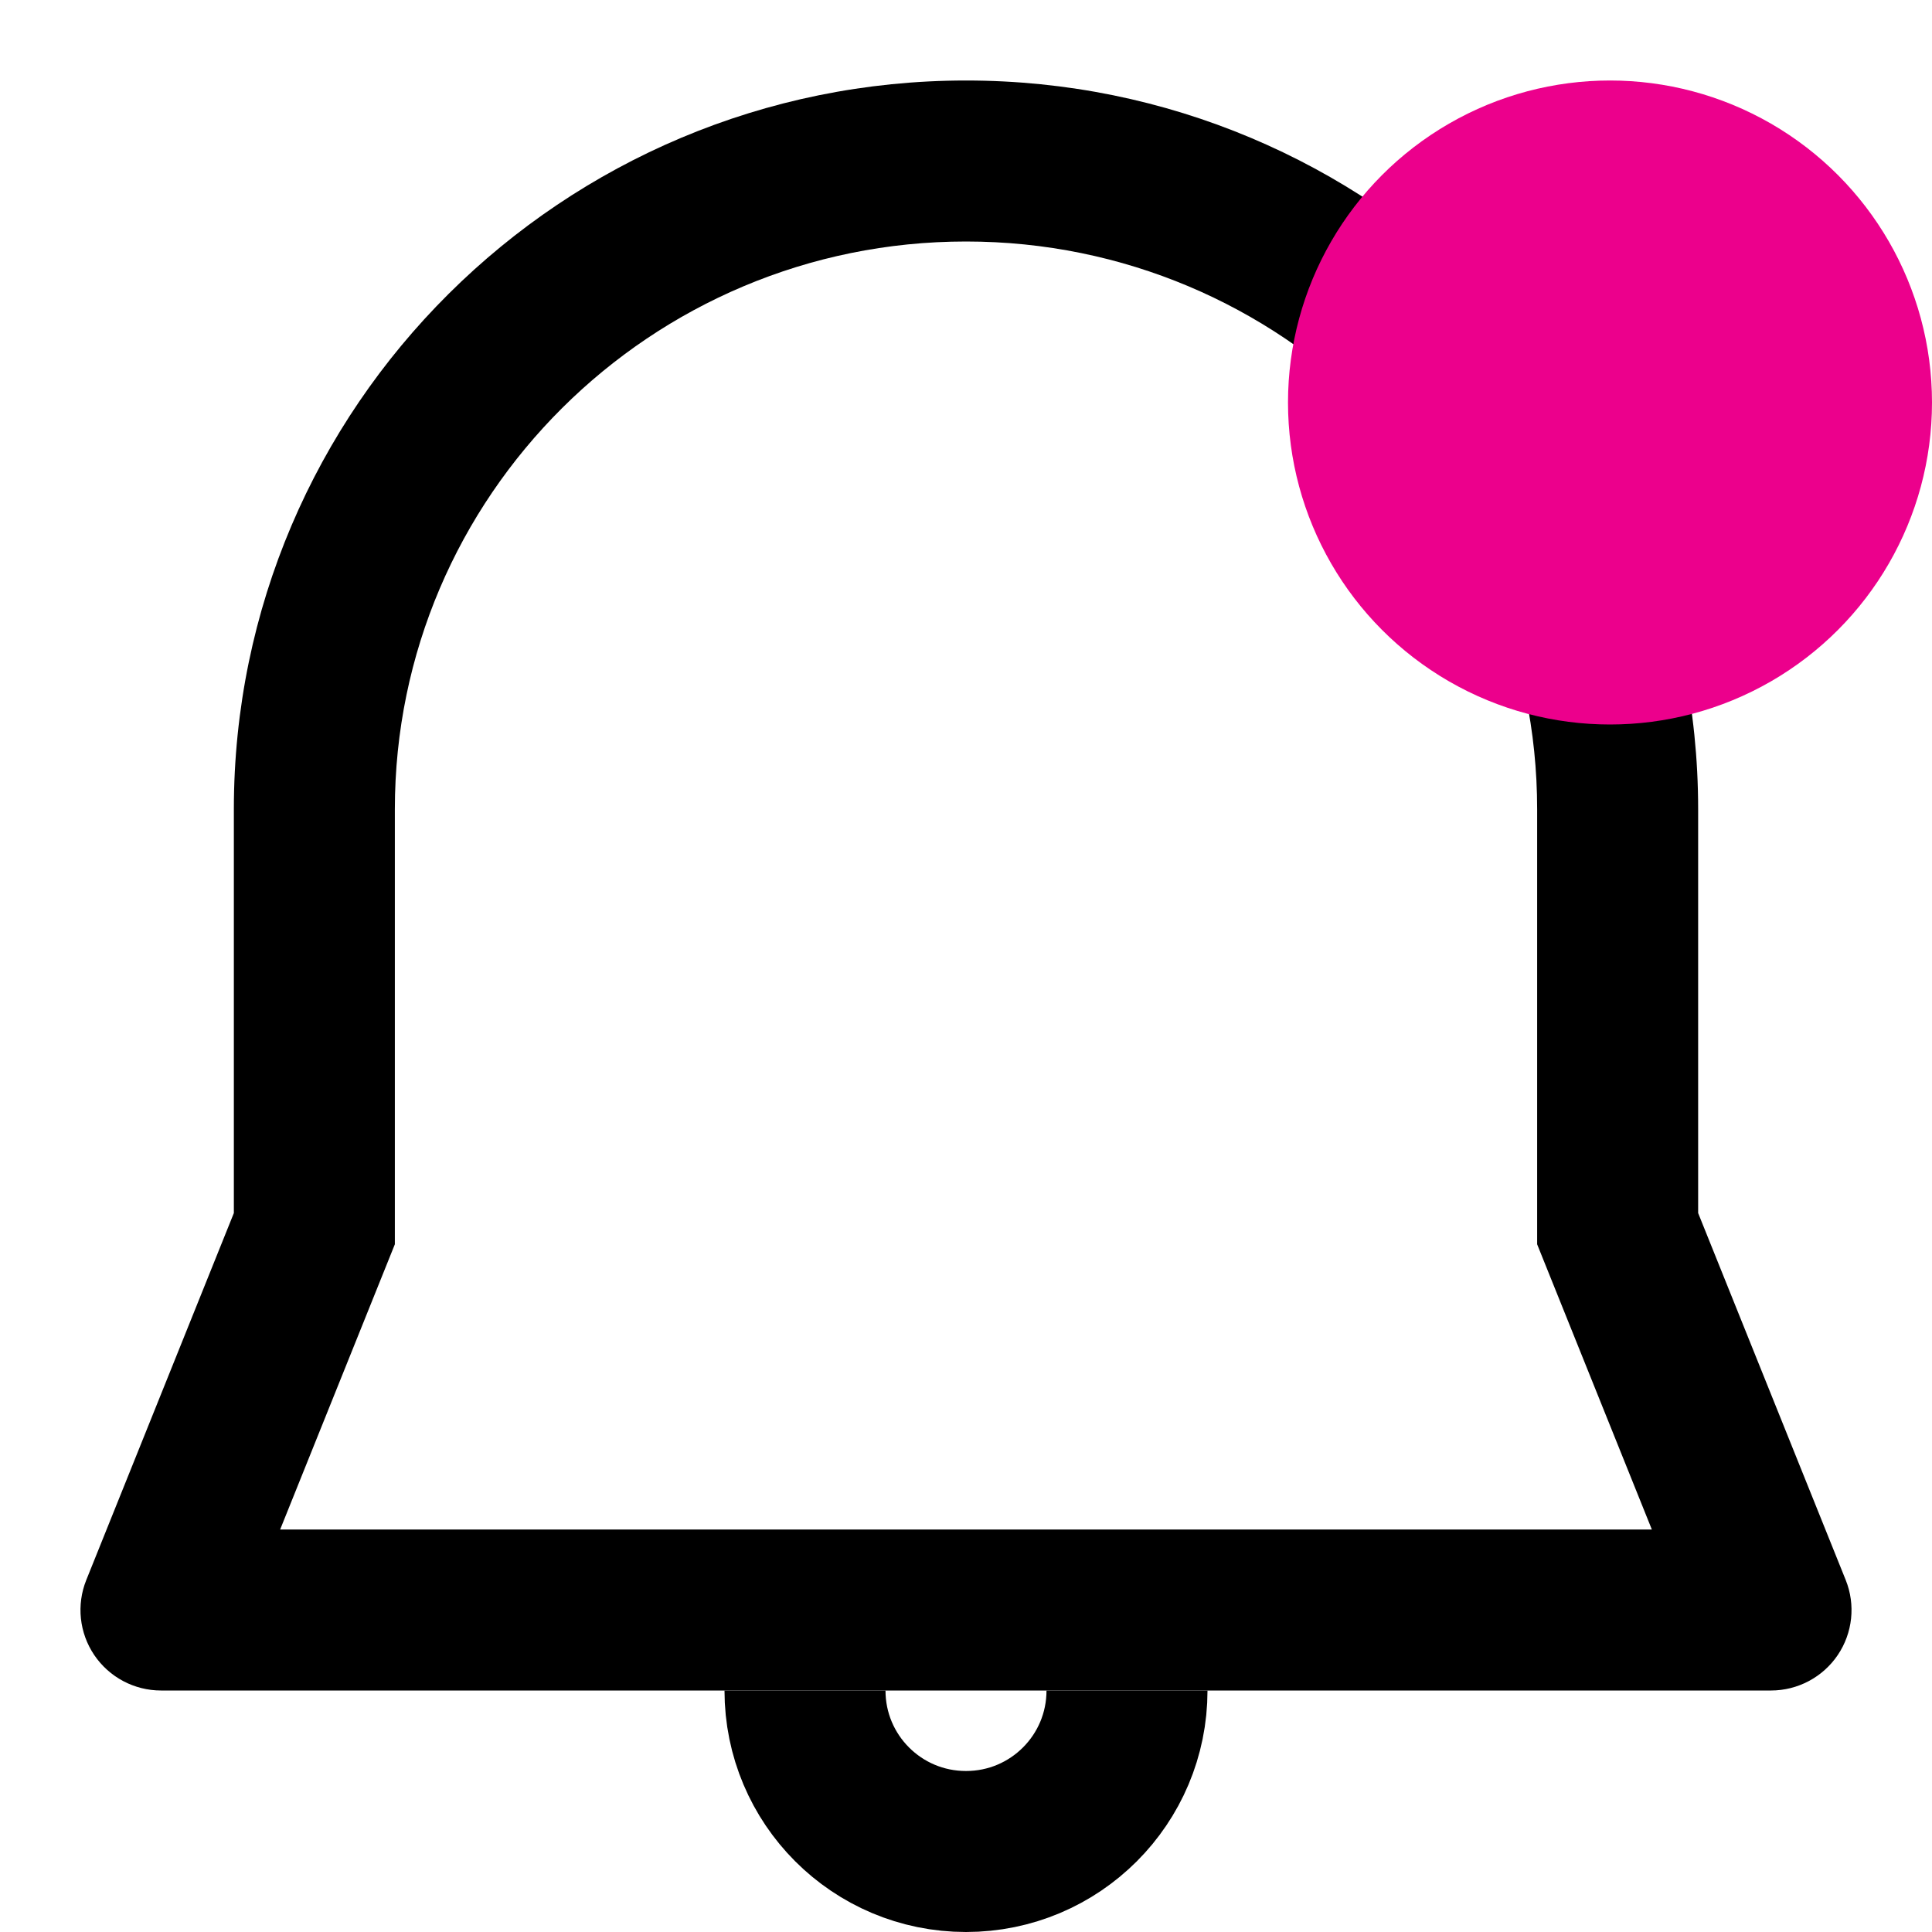 <svg width="24" height="24" viewBox="0 0 24 24" fill="none" xmlns="http://www.w3.org/2000/svg">
<path d="M22 20V21C22.332 21 22.643 20.835 22.829 20.56C23.015 20.285 23.052 19.935 22.928 19.627L22 20ZM2 20L1.072 19.627C0.948 19.935 0.985 20.285 1.171 20.56C1.357 20.835 1.668 21 2 21V20ZM3.905 15.263L4.833 15.636L4.905 15.457V15.263H3.905ZM20.095 15.263H19.095V15.457L19.167 15.636L20.095 15.263ZM22 19H2V21H22V19ZM4.905 10.053C4.905 6.167 8.081 3 12 3V1C6.986 1 2.905 5.052 2.905 10.053H4.905ZM12 3C15.919 3 19.095 6.167 19.095 10.053H21.095C21.095 5.052 17.014 1 12 1V3ZM2.928 20.373L4.833 15.636L2.977 14.89L1.072 19.627L2.928 20.373ZM4.905 15.263V10.053H2.905V15.263H4.905ZM19.095 10.053V15.263H21.095V10.053H19.095ZM19.167 15.636L21.072 20.373L22.928 19.627L21.023 14.89L19.167 15.636Z" fill="black"/>
<path d="M14 21C14 22.106 13.106 23 12 23C10.894 23 10 22.106 10 21" stroke="black" stroke-width="2" stroke-miterlimit="10"/>
<circle cx="20" cy="5" r="4" fill="#EC008C"/>
</svg>

